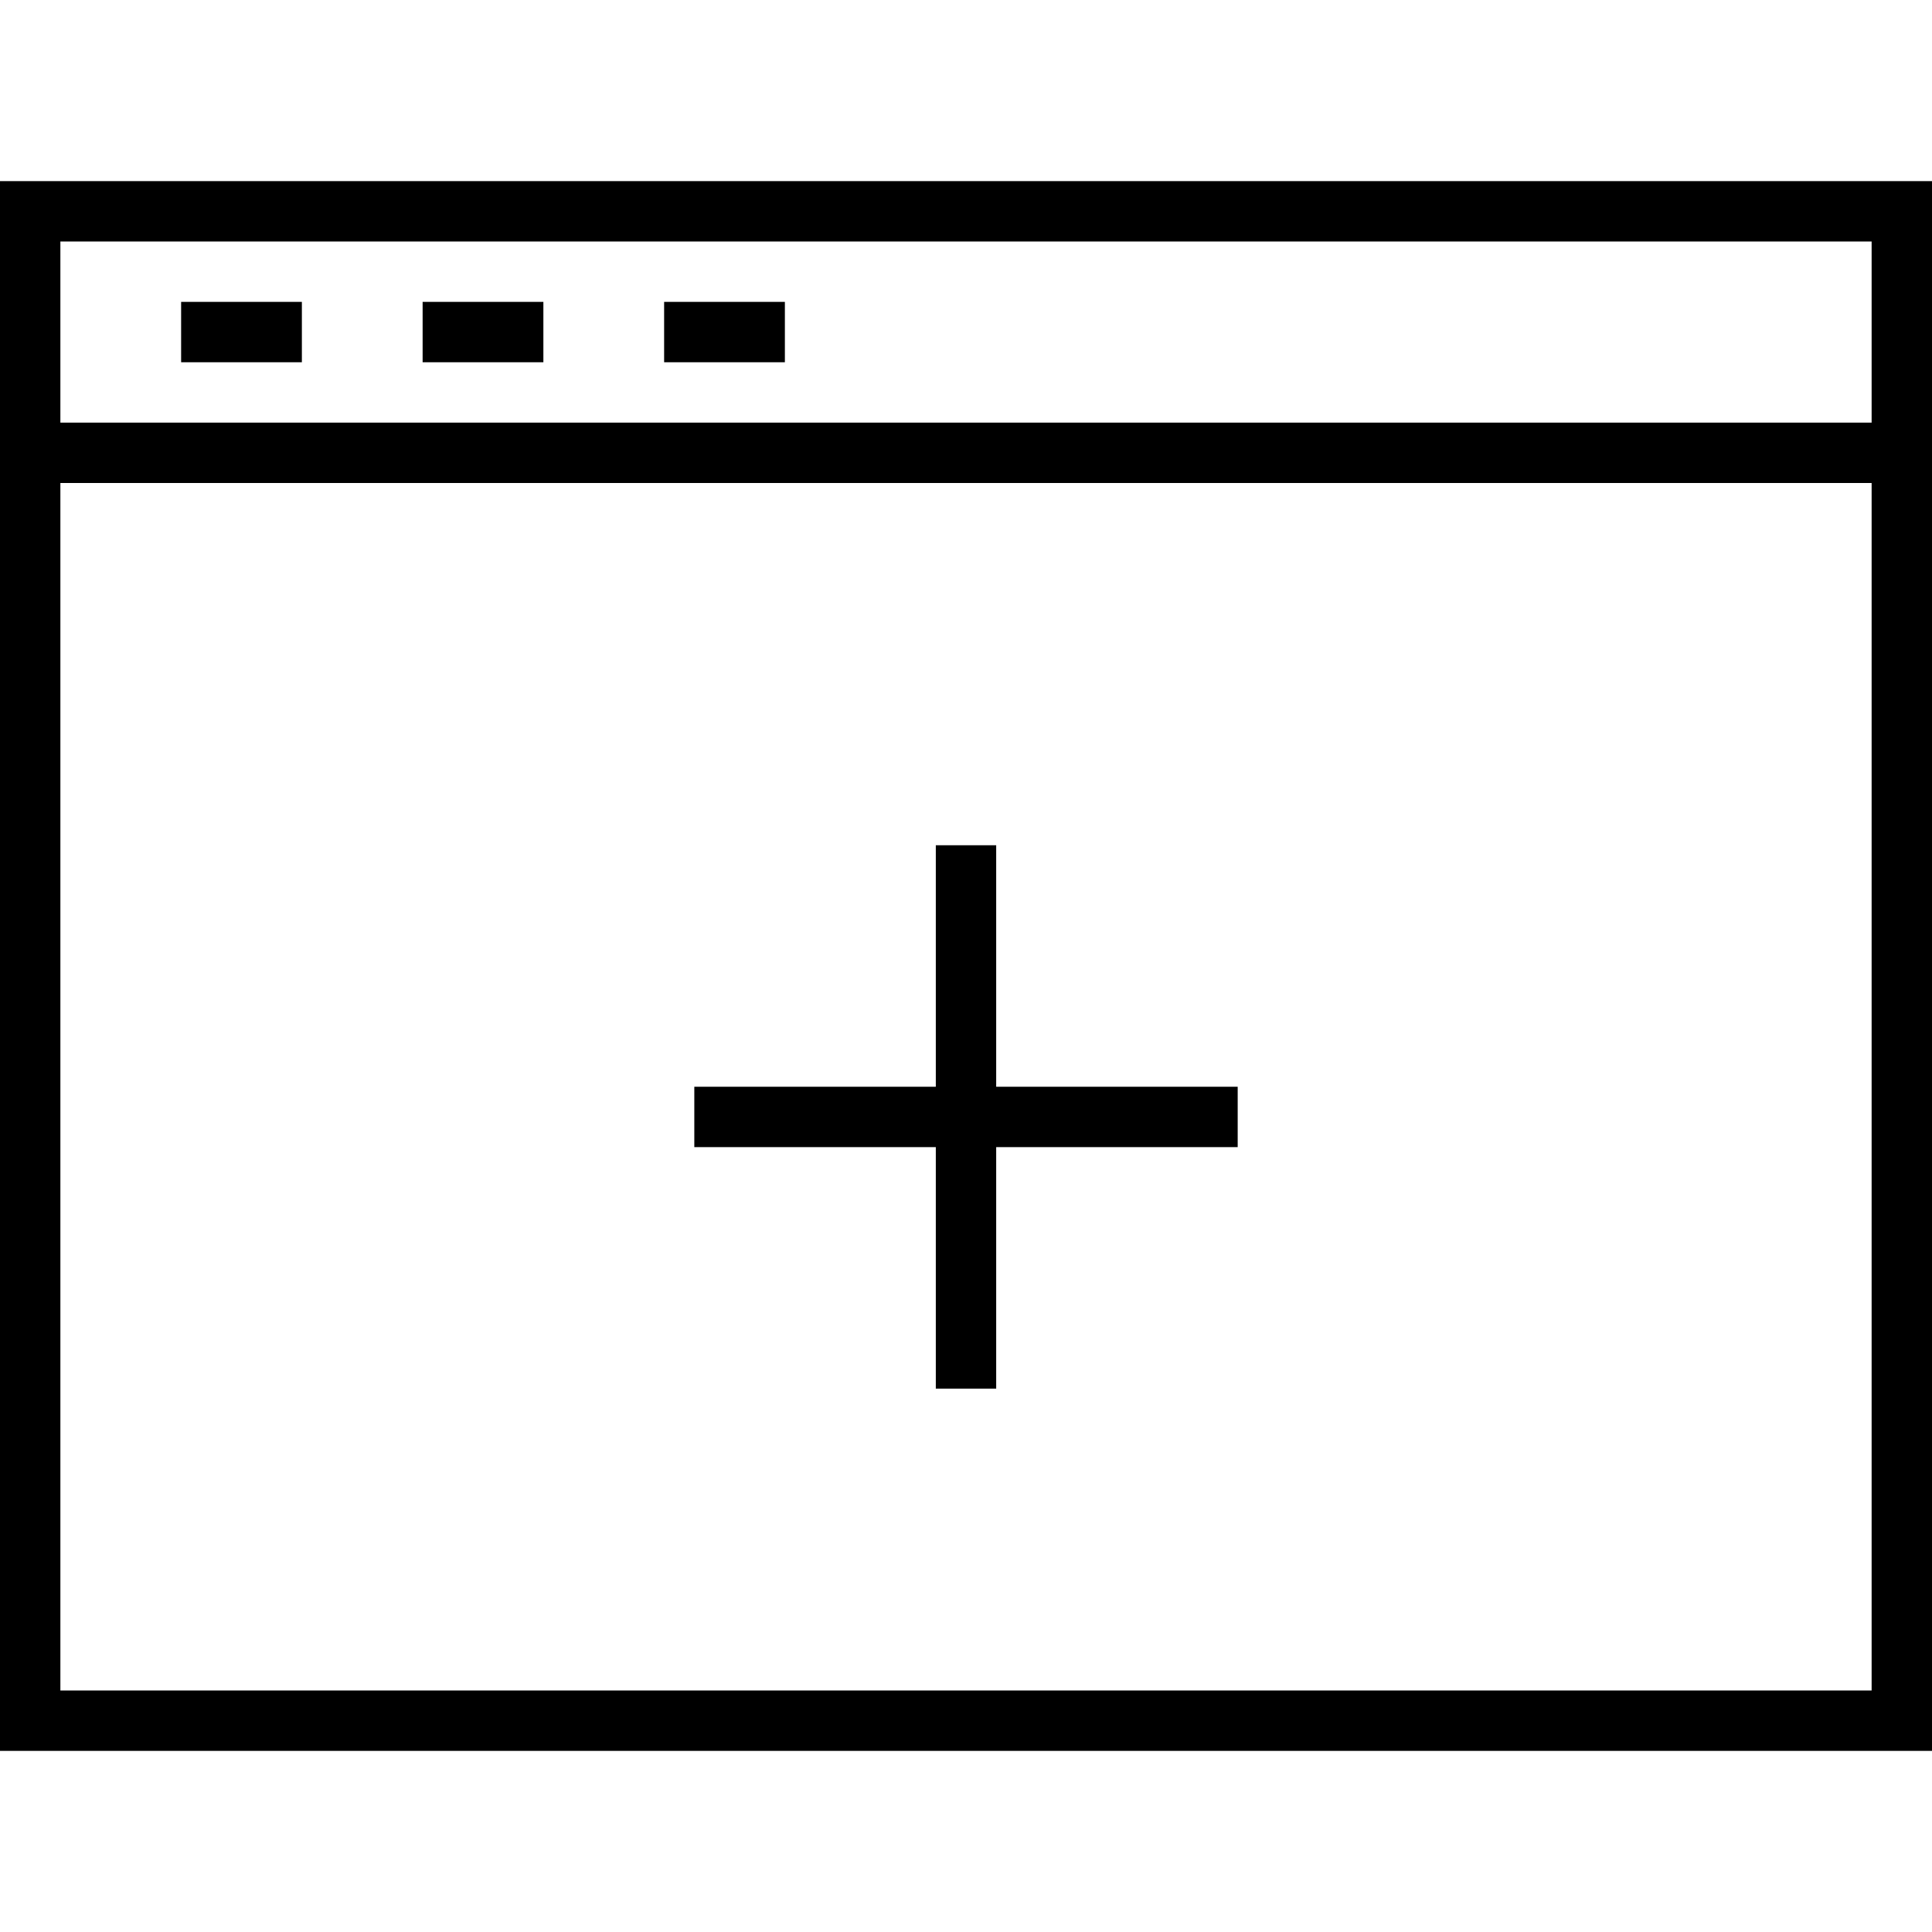 <?xml version="1.0" encoding="utf-8"?>
<svg style="fill:none; stroke:black; stroke-width:2;" viewBox="0 0 64 64">
  <rect height="50" width="62" x="1" y="7"/>
  <line x1="1" x2="63" y1="15" y2="15"/>
  <line x1="10" x2="6" y1="11" y2="11"/>
  <line x1="18" x2="14" y1="11" y2="11"/>
  <line x1="26" x2="22" y1="11" y2="11"/>
  <line x1="32" x2="32" y1="28" y2="46"/>
  <line x1="41" x2="23" y1="37" y2="37"/>
</svg>

